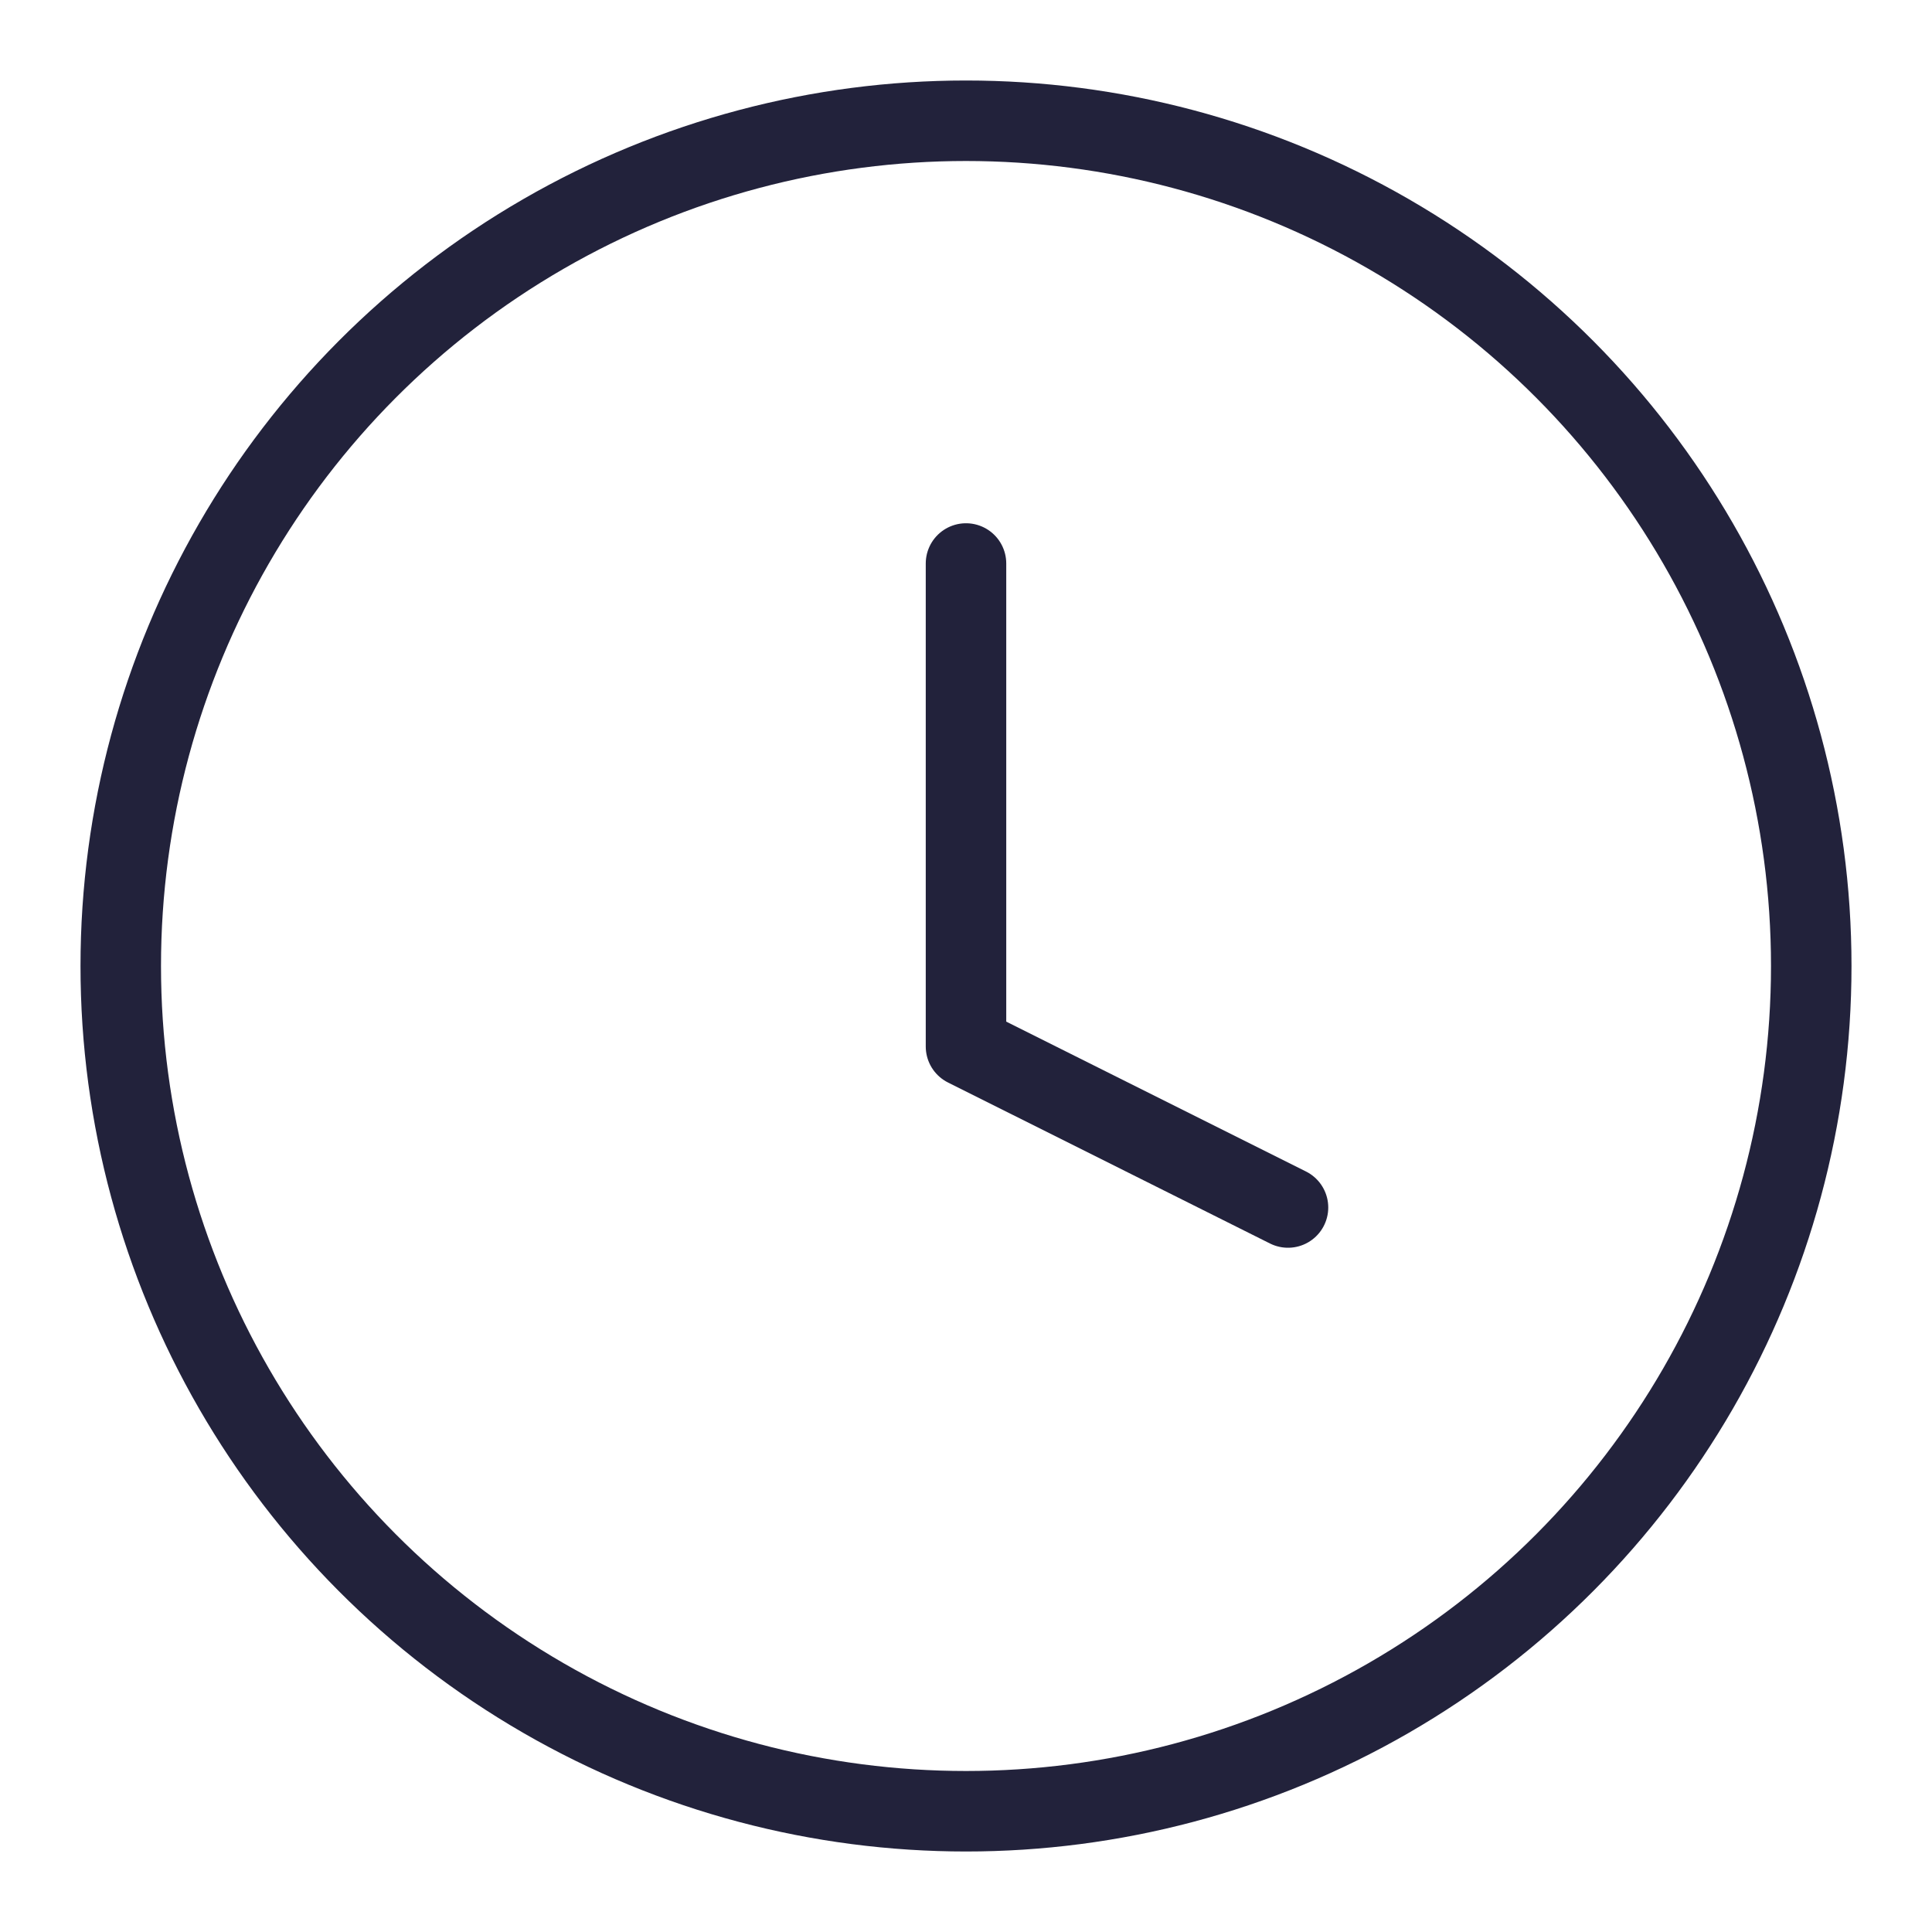 <svg width="24" height="24" viewBox="0 0 24 24" fill="none" xmlns="http://www.w3.org/2000/svg">
<circle cx="12" cy="12" r="10.5" stroke="#22223B"/>
<path d="M12 7V13L16 15" stroke="#22223B" stroke-linecap="round" stroke-linejoin="round"/>
</svg>
